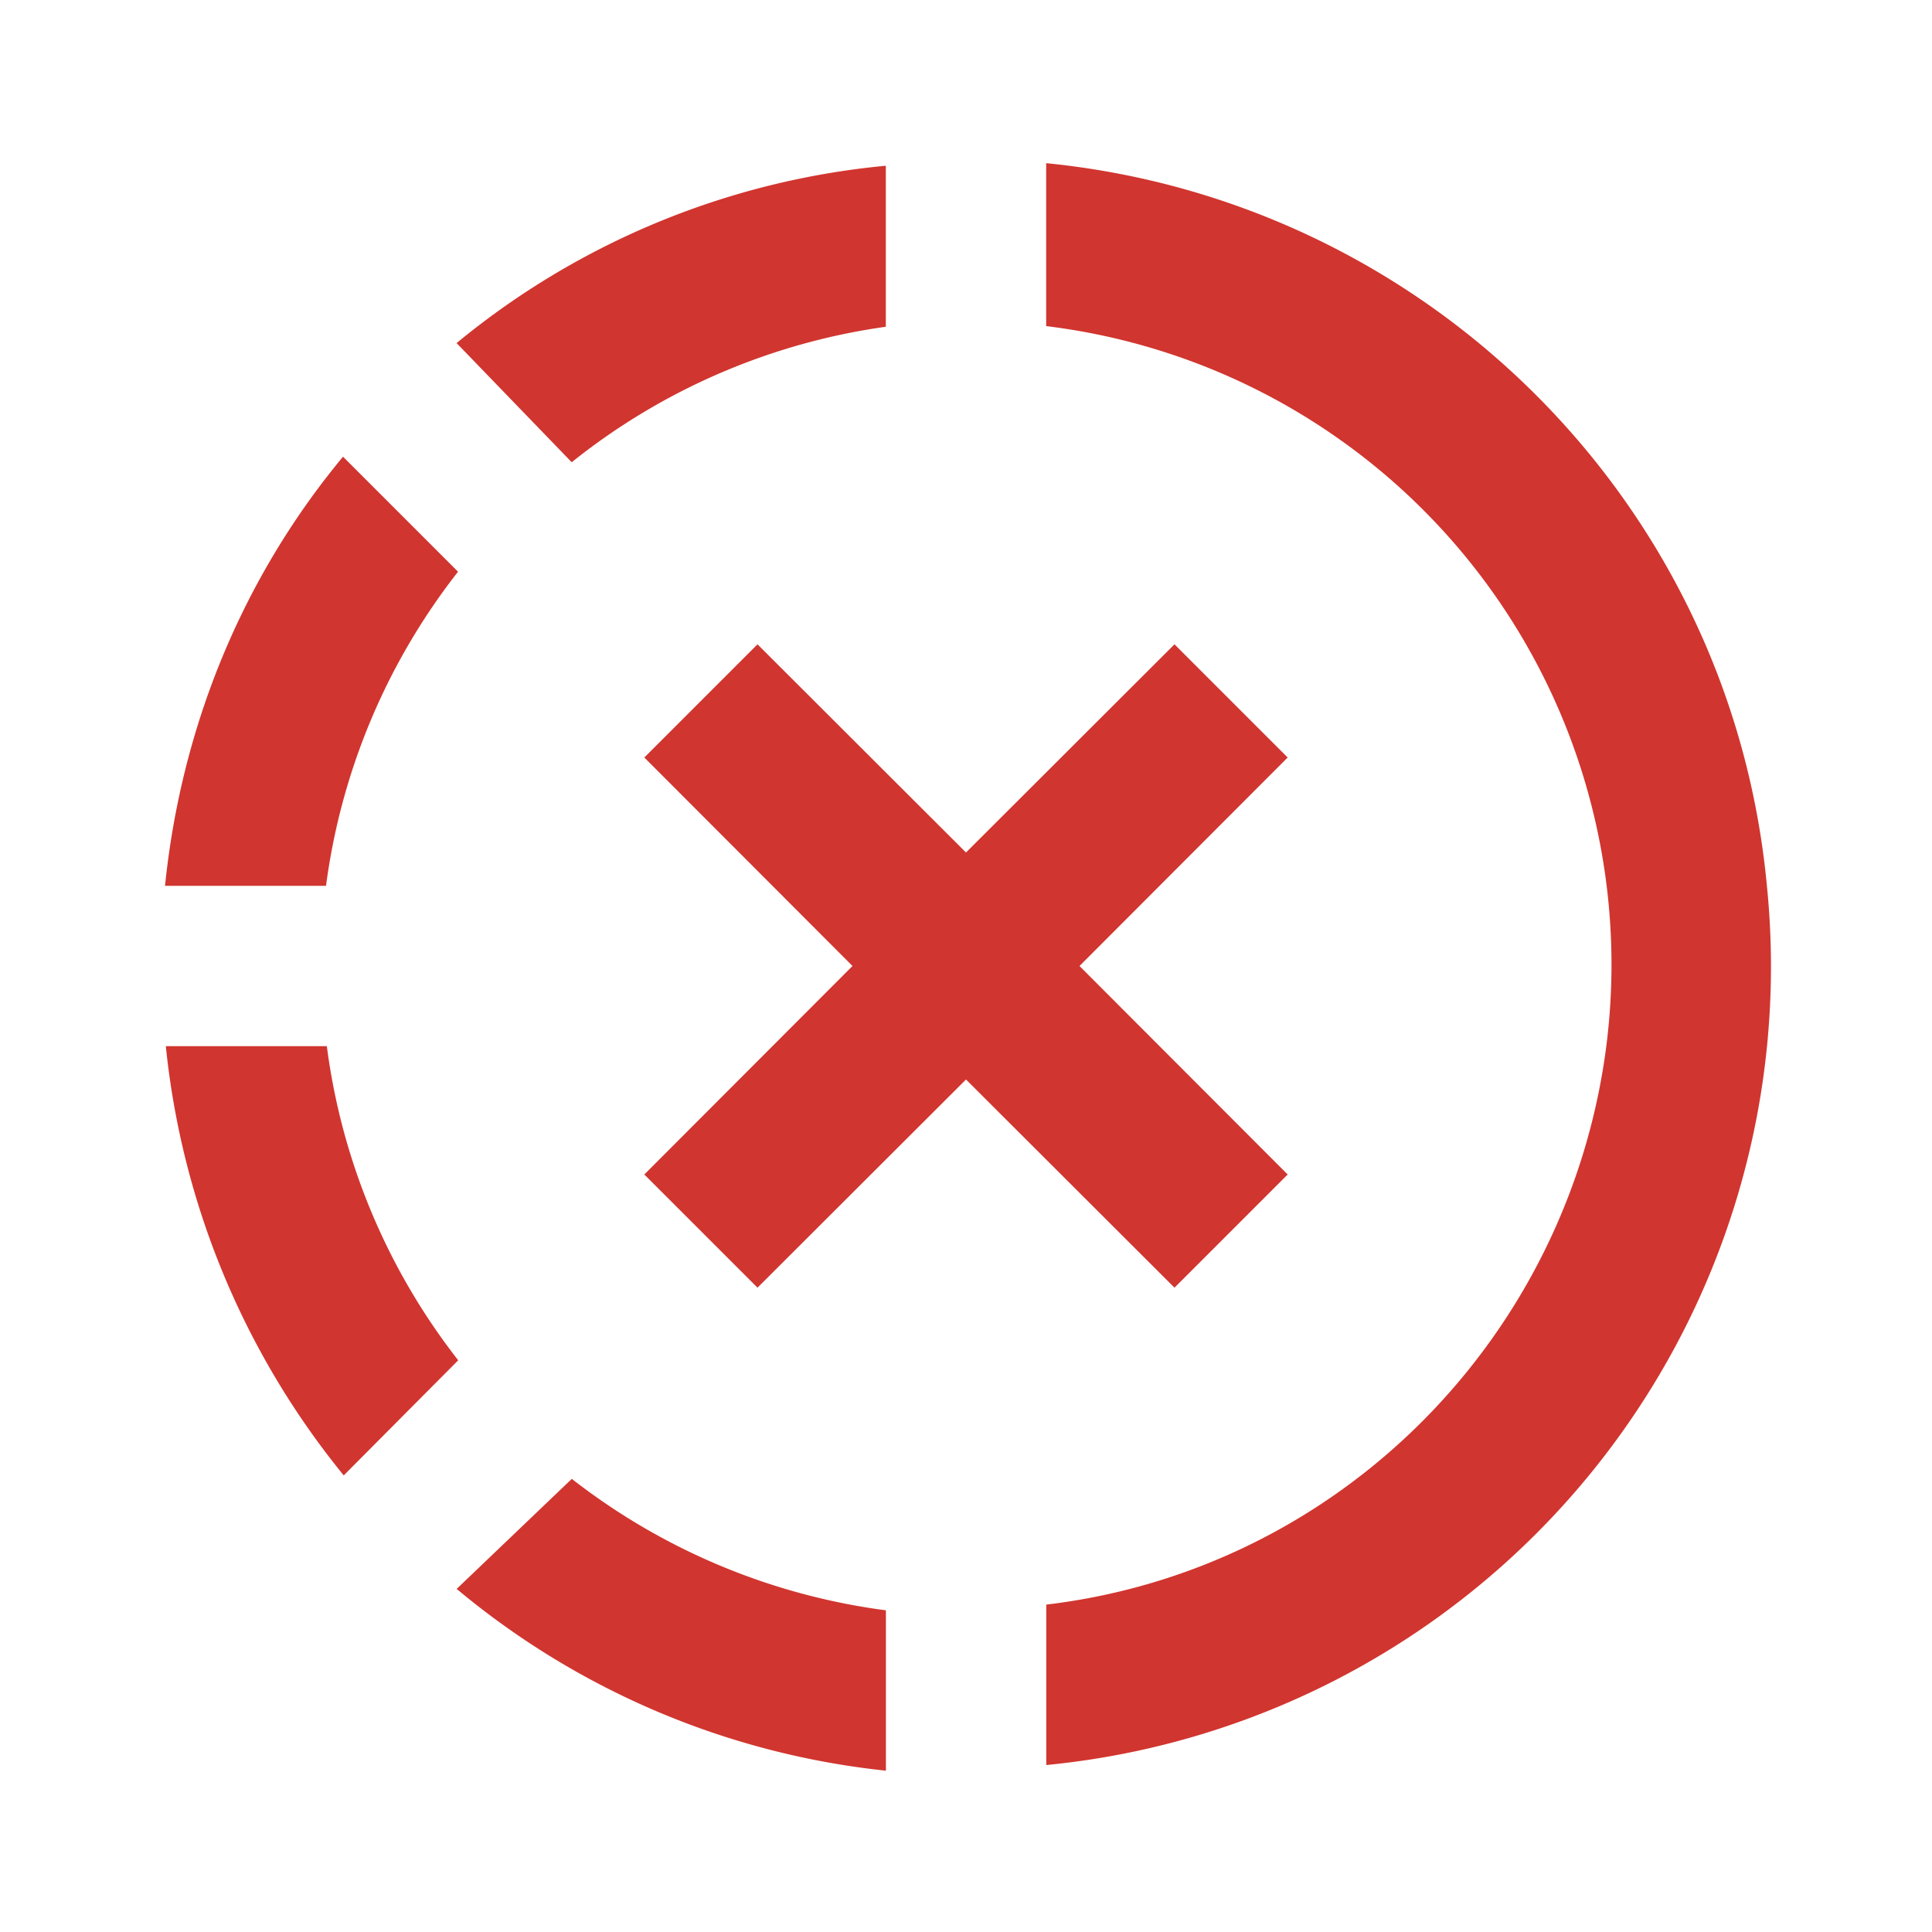 <svg xmlns="http://www.w3.org/2000/svg" width="24" height="24"><path d="M12.996 2.027v2.024a7.991 7.991 0 016.961 8.922c-.457 3.632-3.316 6.527-6.96 6.96v1.993a9.965 9.965 0 008.952-10.922c-.445-4.758-4.219-8.508-8.953-8.977m-1.992.032a9.824 9.824 0 00-5.332 2.203l1.43 1.48a8.021 8.021 0 013.902-1.683v-2M4.262 5.672C3 7.192 2.25 9.043 2.05 11.004h2a8.021 8.021 0 011.64-3.902l-1.43-1.43m-2.2 7.324a10.05 10.05 0 002.21 5.332l1.422-1.43a8.01 8.01 0 01-1.632-3.902h-2m5.043 5.375l-1.43 1.367a9.934 9.934 0 005.332 2.258v-1.992a8.047 8.047 0 01-3.902-1.633M14.59 8.004L12 10.59 9.41 8.004 8.004 9.41 10.59 12l-2.586 2.59 1.406 1.406L12 13.41l2.59 2.586 1.406-1.406L13.41 12l2.586-2.59zm0 0" fill="#d1352f" id="surface1"/></svg>